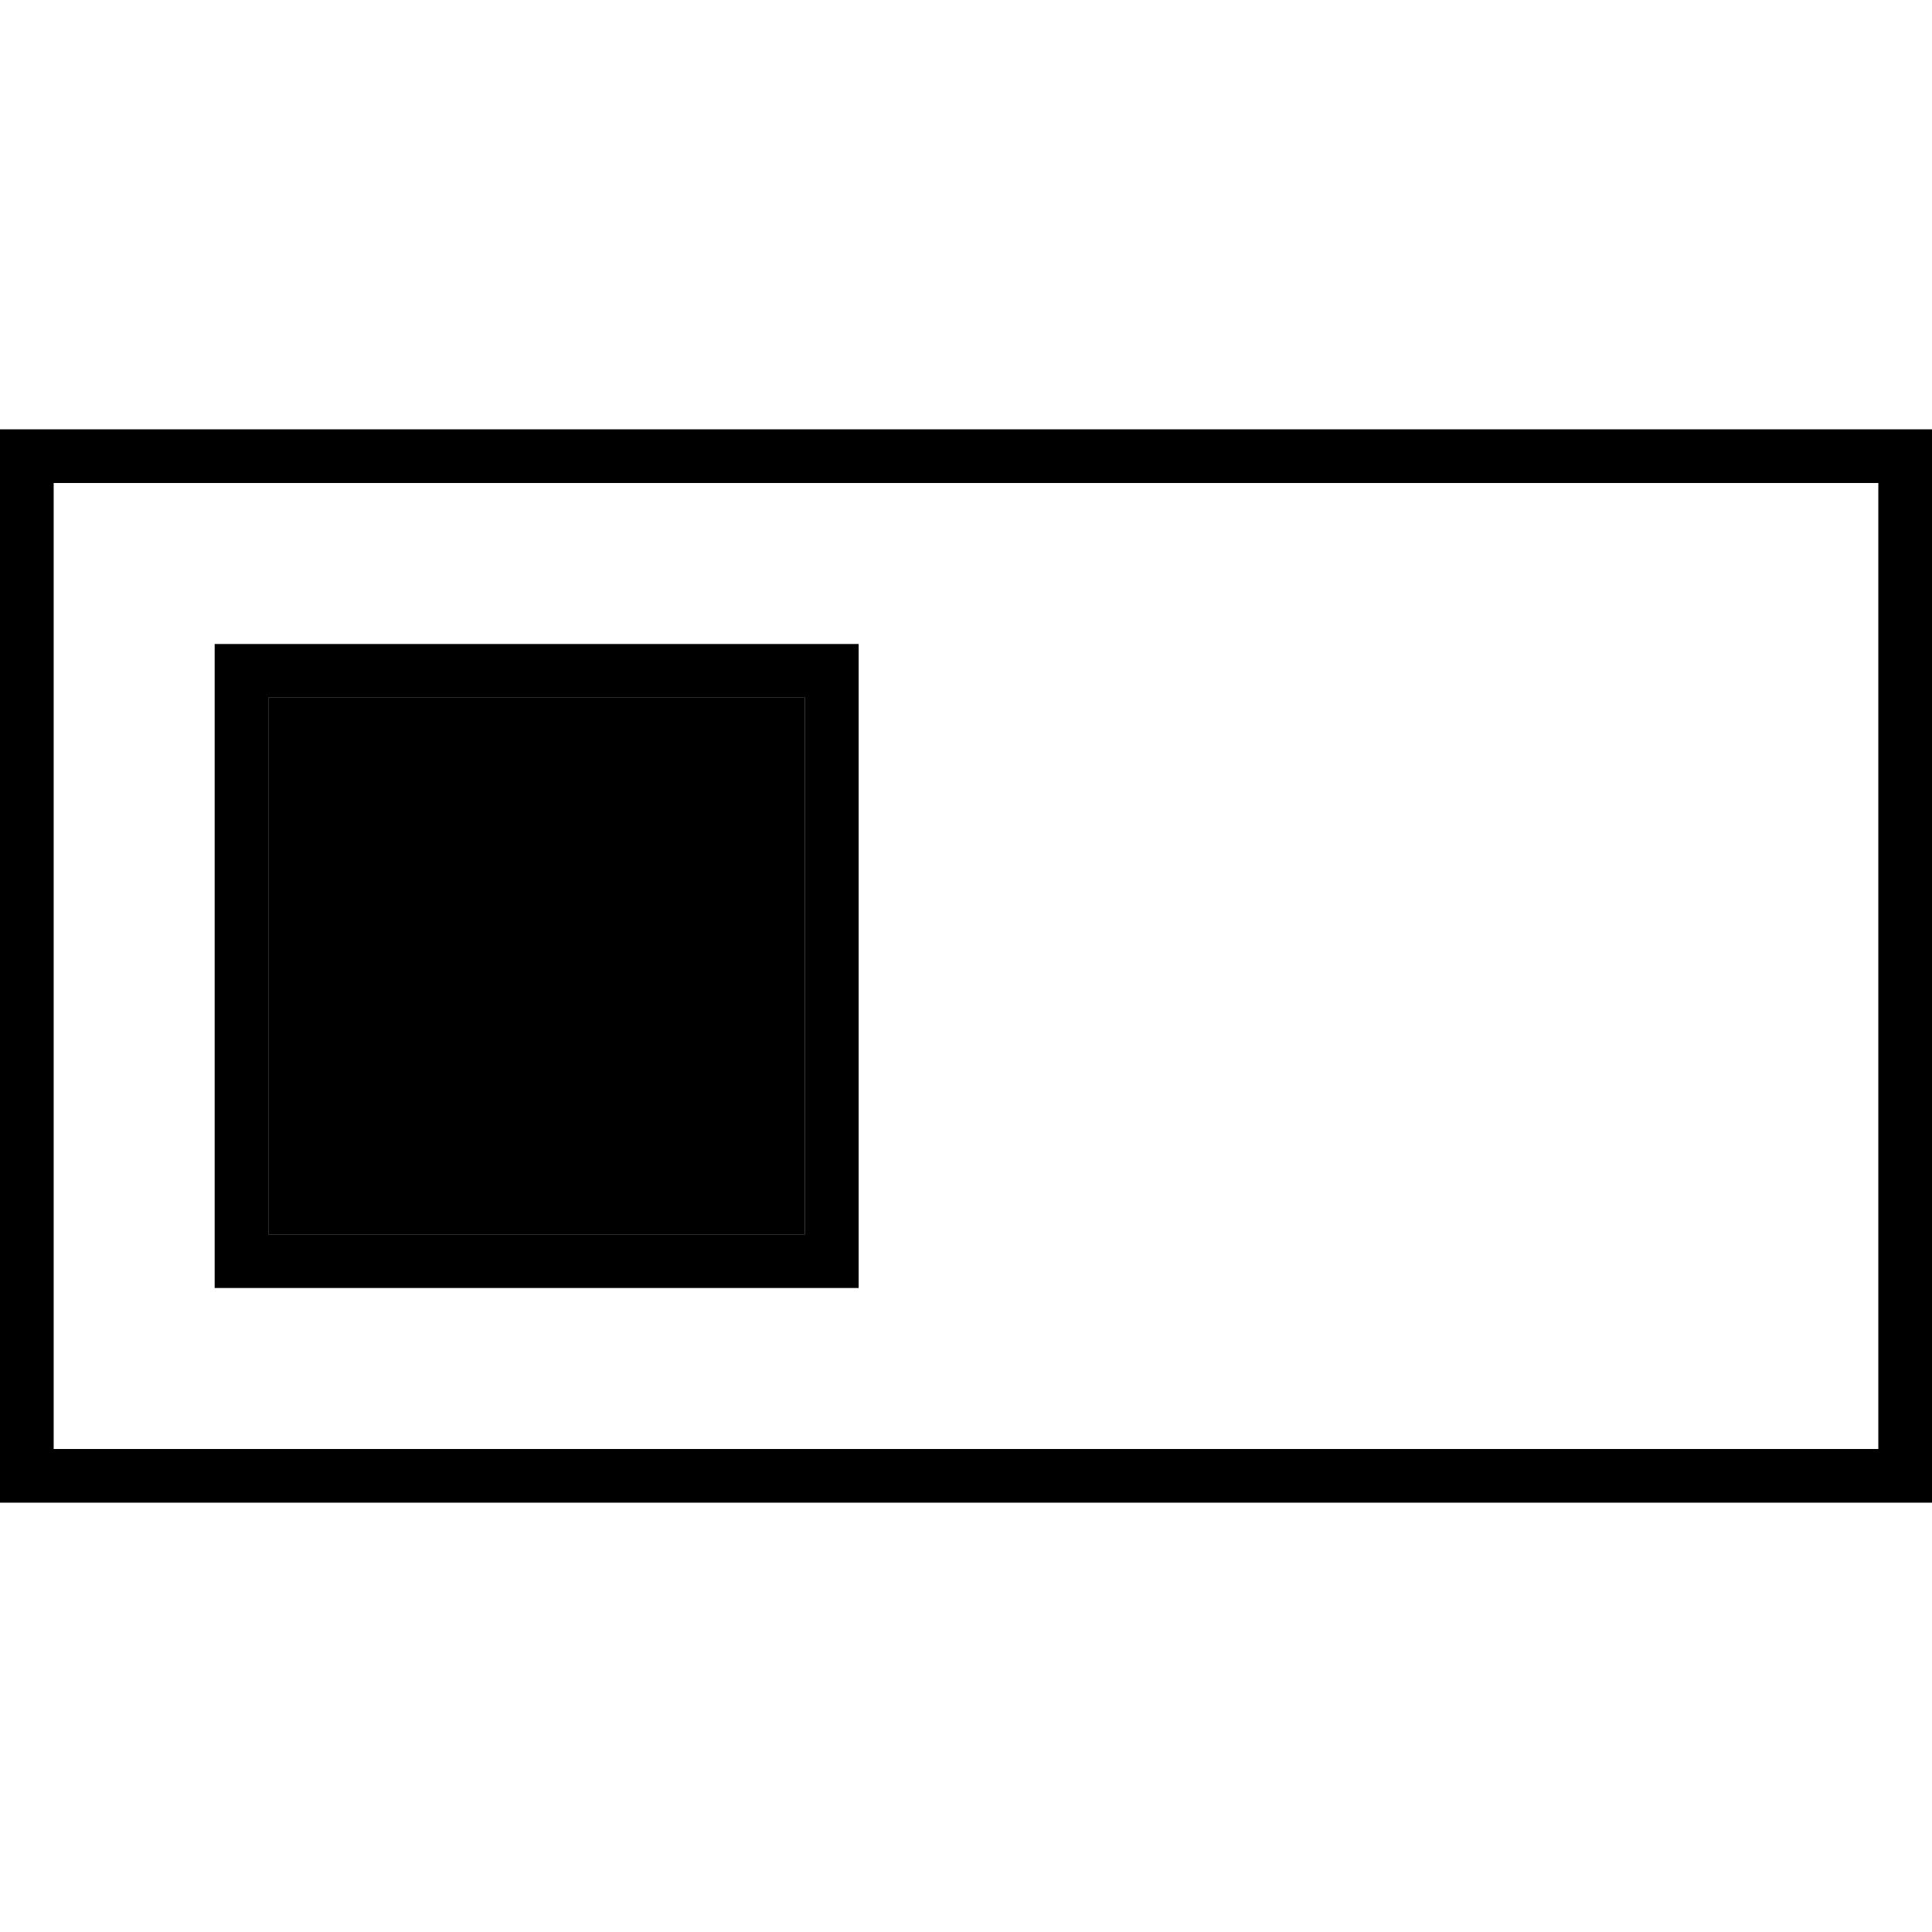 <svg xmlns="http://www.w3.org/2000/svg" width="24" height="24" viewBox="0 0 576 512"><path class="pr-icon-duotone-secondary" d="M80 176l0 160 160 0 0-160L80 176z"/><path class="pr-icon-duotone-primary" d="M560 112l0 288L16 400l0-288 544 0zm16-16l-16 0L16 96 0 96l0 16L0 400l0 16 16 0 544 0 16 0 0-16 0-288 0-16zM240 176l0 160L80 336l0-160 160 0zm16-16l-16 0L80 160l-16 0 0 16 0 160 0 16 16 0 160 0 16 0 0-16 0-160 0-16z"/></svg>